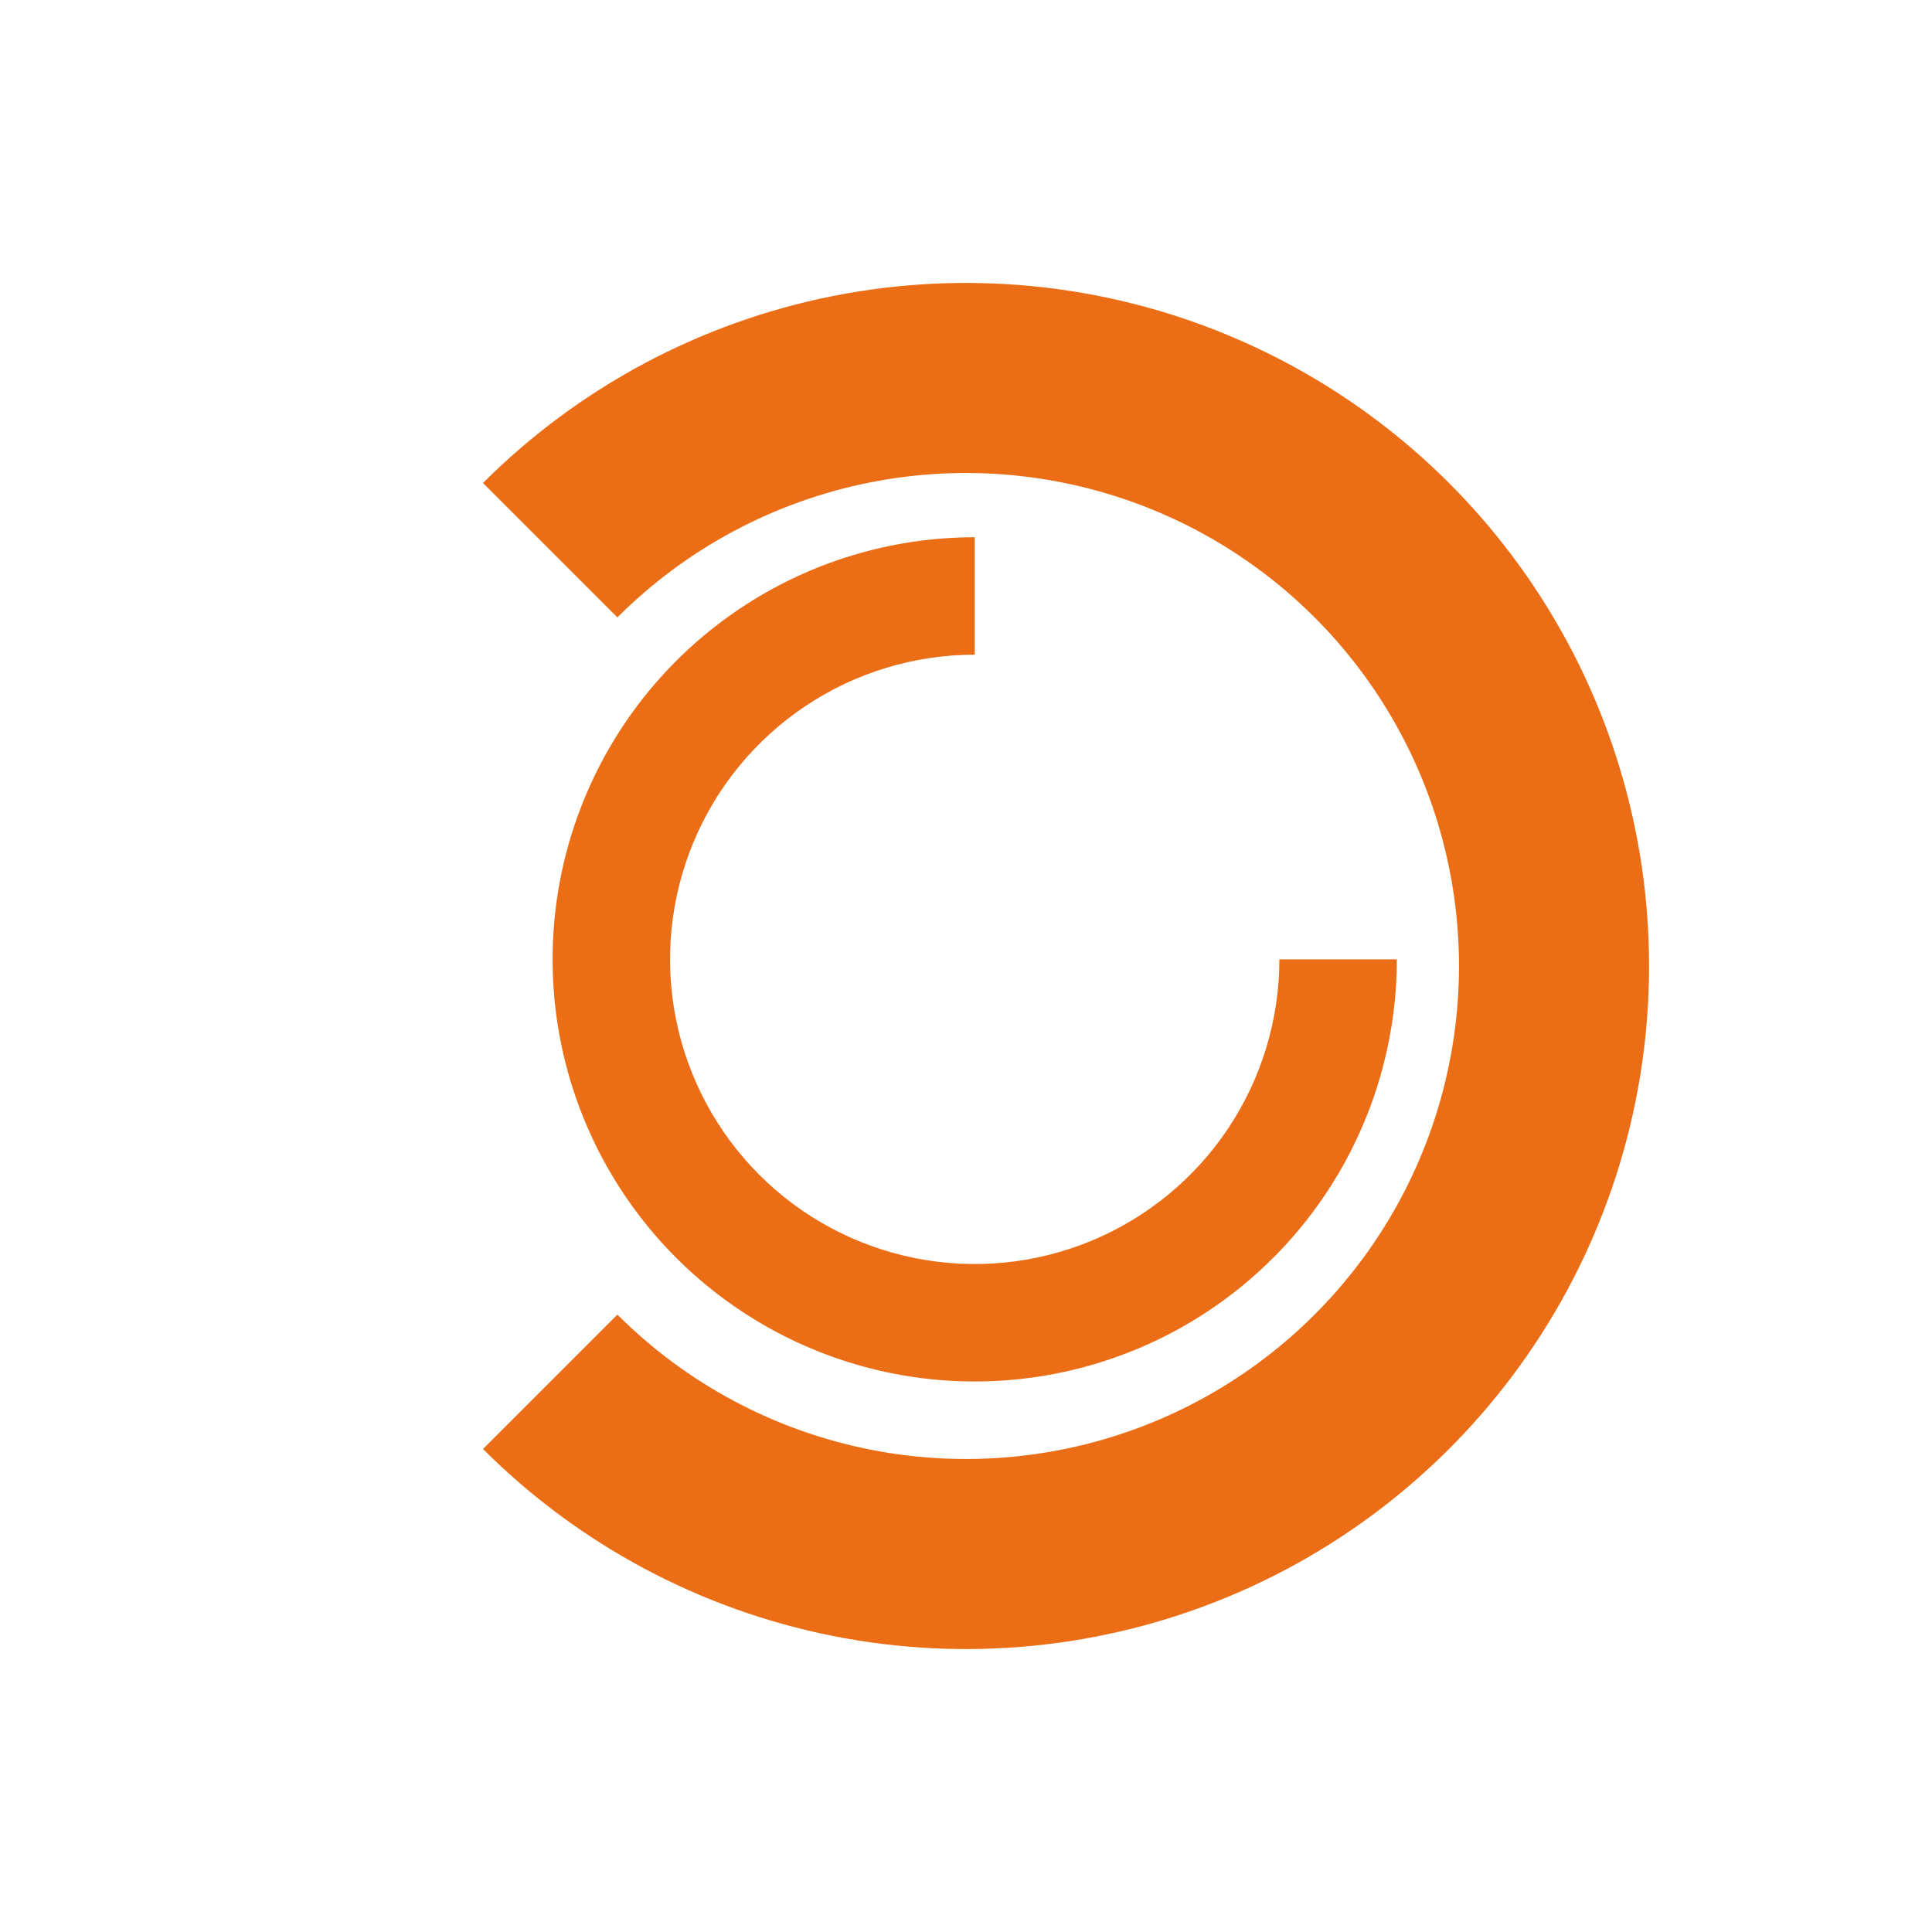 <svg width="144" height="144" viewBox="0 0 144 144" fill="none" xmlns="http://www.w3.org/2000/svg">
<path d="M104.112 71.505C104.112 77.728 102.266 83.811 98.809 88.984C95.352 94.159 90.438 98.191 84.689 100.572C78.94 102.954 72.614 103.577 66.511 102.363C60.408 101.149 54.802 98.152 50.402 93.752C46.002 89.352 43.005 83.746 41.792 77.643C40.578 71.54 41.201 65.214 43.582 59.465C45.963 53.716 49.996 48.802 55.17 45.345C60.344 41.888 66.427 40.043 72.649 40.043V48.797C68.158 48.797 63.768 50.129 60.034 52.624C56.299 55.12 53.389 58.666 51.67 62.815C49.952 66.965 49.502 71.53 50.378 75.935C51.254 80.34 53.417 84.386 56.593 87.562C59.768 90.737 63.814 92.9 68.219 93.776C72.624 94.653 77.19 94.203 81.339 92.484C85.488 90.765 89.035 87.855 91.53 84.121C94.025 80.386 95.357 75.996 95.357 71.505H104.112Z" fill="#EB6E16"/>
<path d="M36 36C43.12 28.88 52.192 24.031 62.068 22.067C71.944 20.102 82.18 21.11 91.483 24.964C100.786 28.817 108.737 35.343 114.332 43.715C119.926 52.087 122.912 61.931 122.912 72C122.912 82.069 119.926 91.913 114.332 100.285C108.737 108.657 100.786 115.183 91.483 119.036C82.18 122.89 71.944 123.898 62.068 121.933C52.192 119.969 43.12 115.12 36 108L46.017 97.983C51.156 103.122 57.704 106.621 64.831 108.039C71.959 109.457 79.347 108.729 86.062 105.948C92.776 103.167 98.515 98.457 102.552 92.415C106.59 86.372 108.745 79.267 108.745 72C108.745 64.733 106.59 57.628 102.552 51.586C98.515 45.543 92.776 40.833 86.062 38.052C79.347 35.271 71.959 34.543 64.831 35.961C57.703 37.379 51.156 40.878 46.017 46.017L36 36Z" fill="#EB6E16"/>
</svg>
